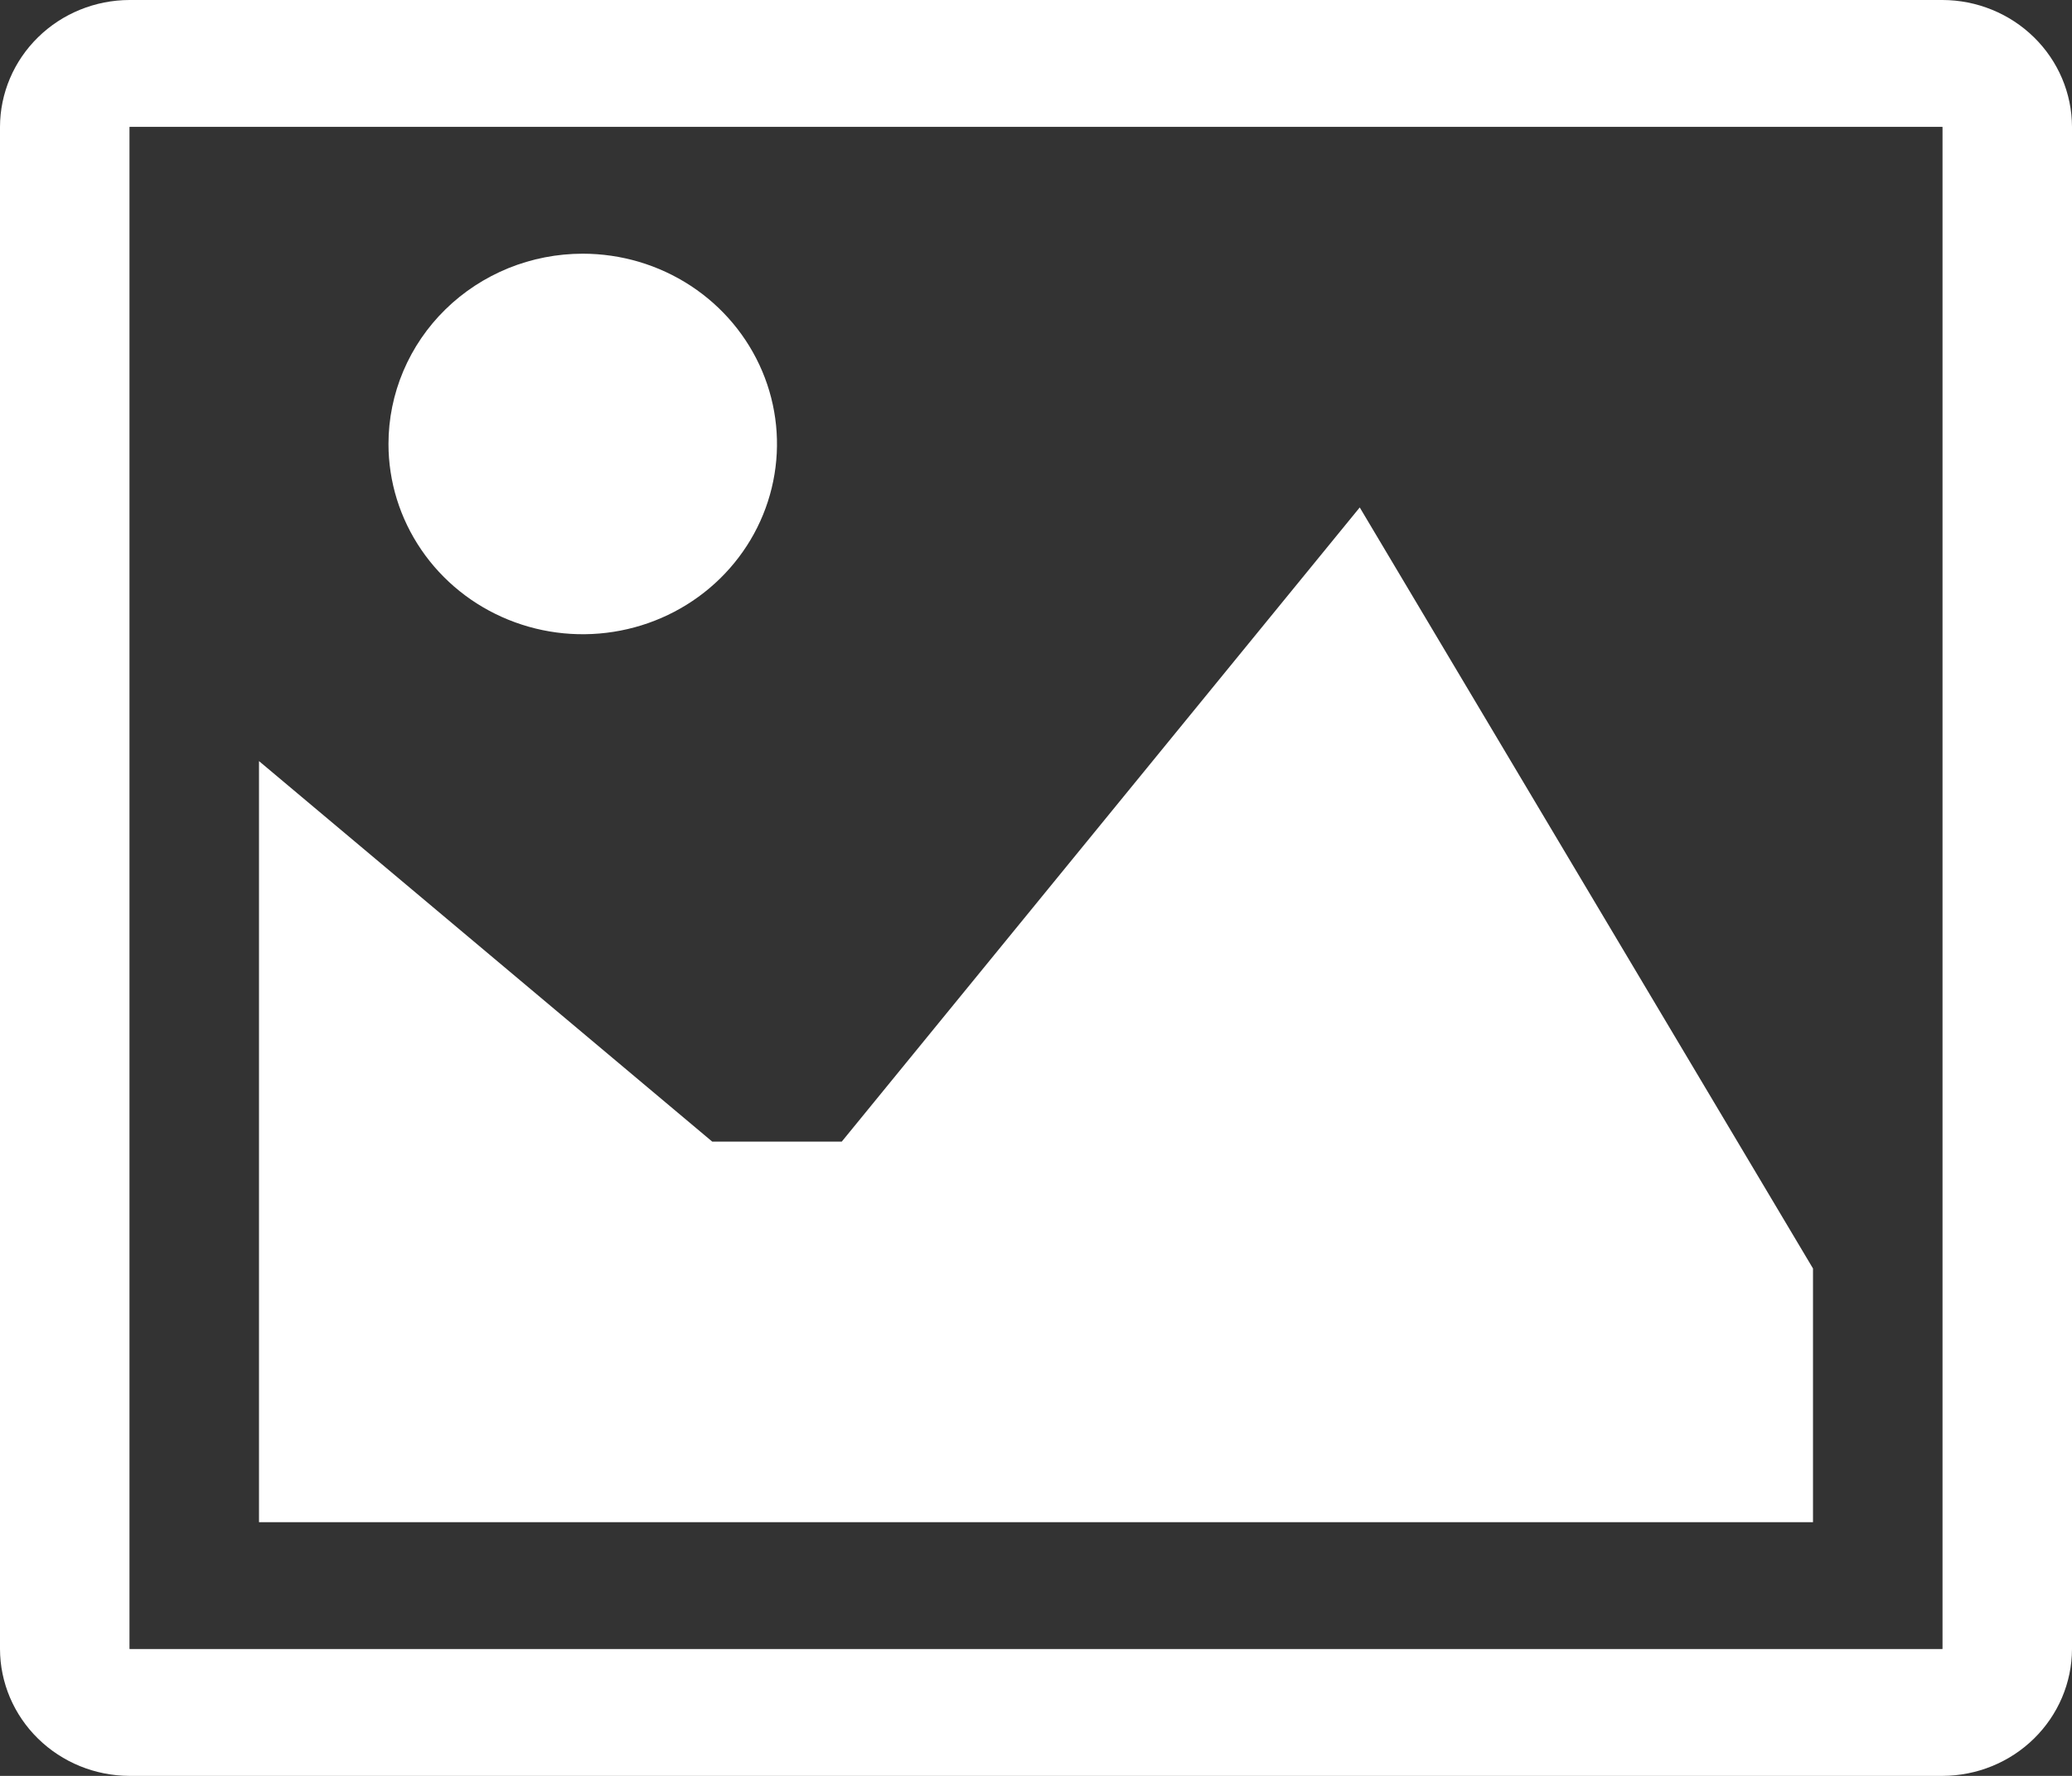 <svg width="49" height="42" viewBox="0 0 49 42" fill="none"
  xmlns="http://www.w3.org/2000/svg">
  <rect x="0" y="0" width="49" height="42" fill="#333333" stroke="none"/>
  <path d="M3.068 3C3.066 3.002 3.064 3.003 3.062 3.005V38.994C3.064 38.996 3.066 38.998 3.068 39H45.932C45.934 38.998 45.936 38.996 45.938 38.994V3.006C45.936 3.004 45.934 3.002 45.932 3L3.068 3ZM3.062 0H45.938C46.749 0.002 47.527 0.319 48.1 0.881C48.674 1.443 48.998 2.205 49 3V39C48.998 39.795 48.674 40.556 48.1 41.119C47.527 41.681 46.749 41.998 45.938 42H3.062C2.251 41.998 1.473 41.681 0.9 41.119C0.326 40.557 0.002 39.795 0 39V3C0.002 2.205 0.326 1.443 0.9 0.881C1.473 0.319 2.251 0.002 3.062 0ZM9.187 10.5C9.187 11.39 9.457 12.26 9.962 13C10.466 13.74 11.184 14.317 12.023 14.657C12.863 14.998 13.786 15.087 14.677 14.913C15.568 14.74 16.387 14.311 17.029 13.682C17.672 13.052 18.109 12.251 18.286 11.378C18.464 10.505 18.373 9.6 18.025 8.778C17.677 7.956 17.089 7.253 16.333 6.758C15.578 6.264 14.69 6 13.781 6C13.178 6 12.581 6.116 12.023 6.342C11.466 6.569 10.959 6.9 10.533 7.318C10.106 7.736 9.768 8.232 9.537 8.778C9.306 9.324 9.187 9.909 9.187 10.5ZM6.125 36H42.875V30L32.156 12.001L19.906 27H16.844L6.125 18V36Z" fill="white"/>
</svg>
